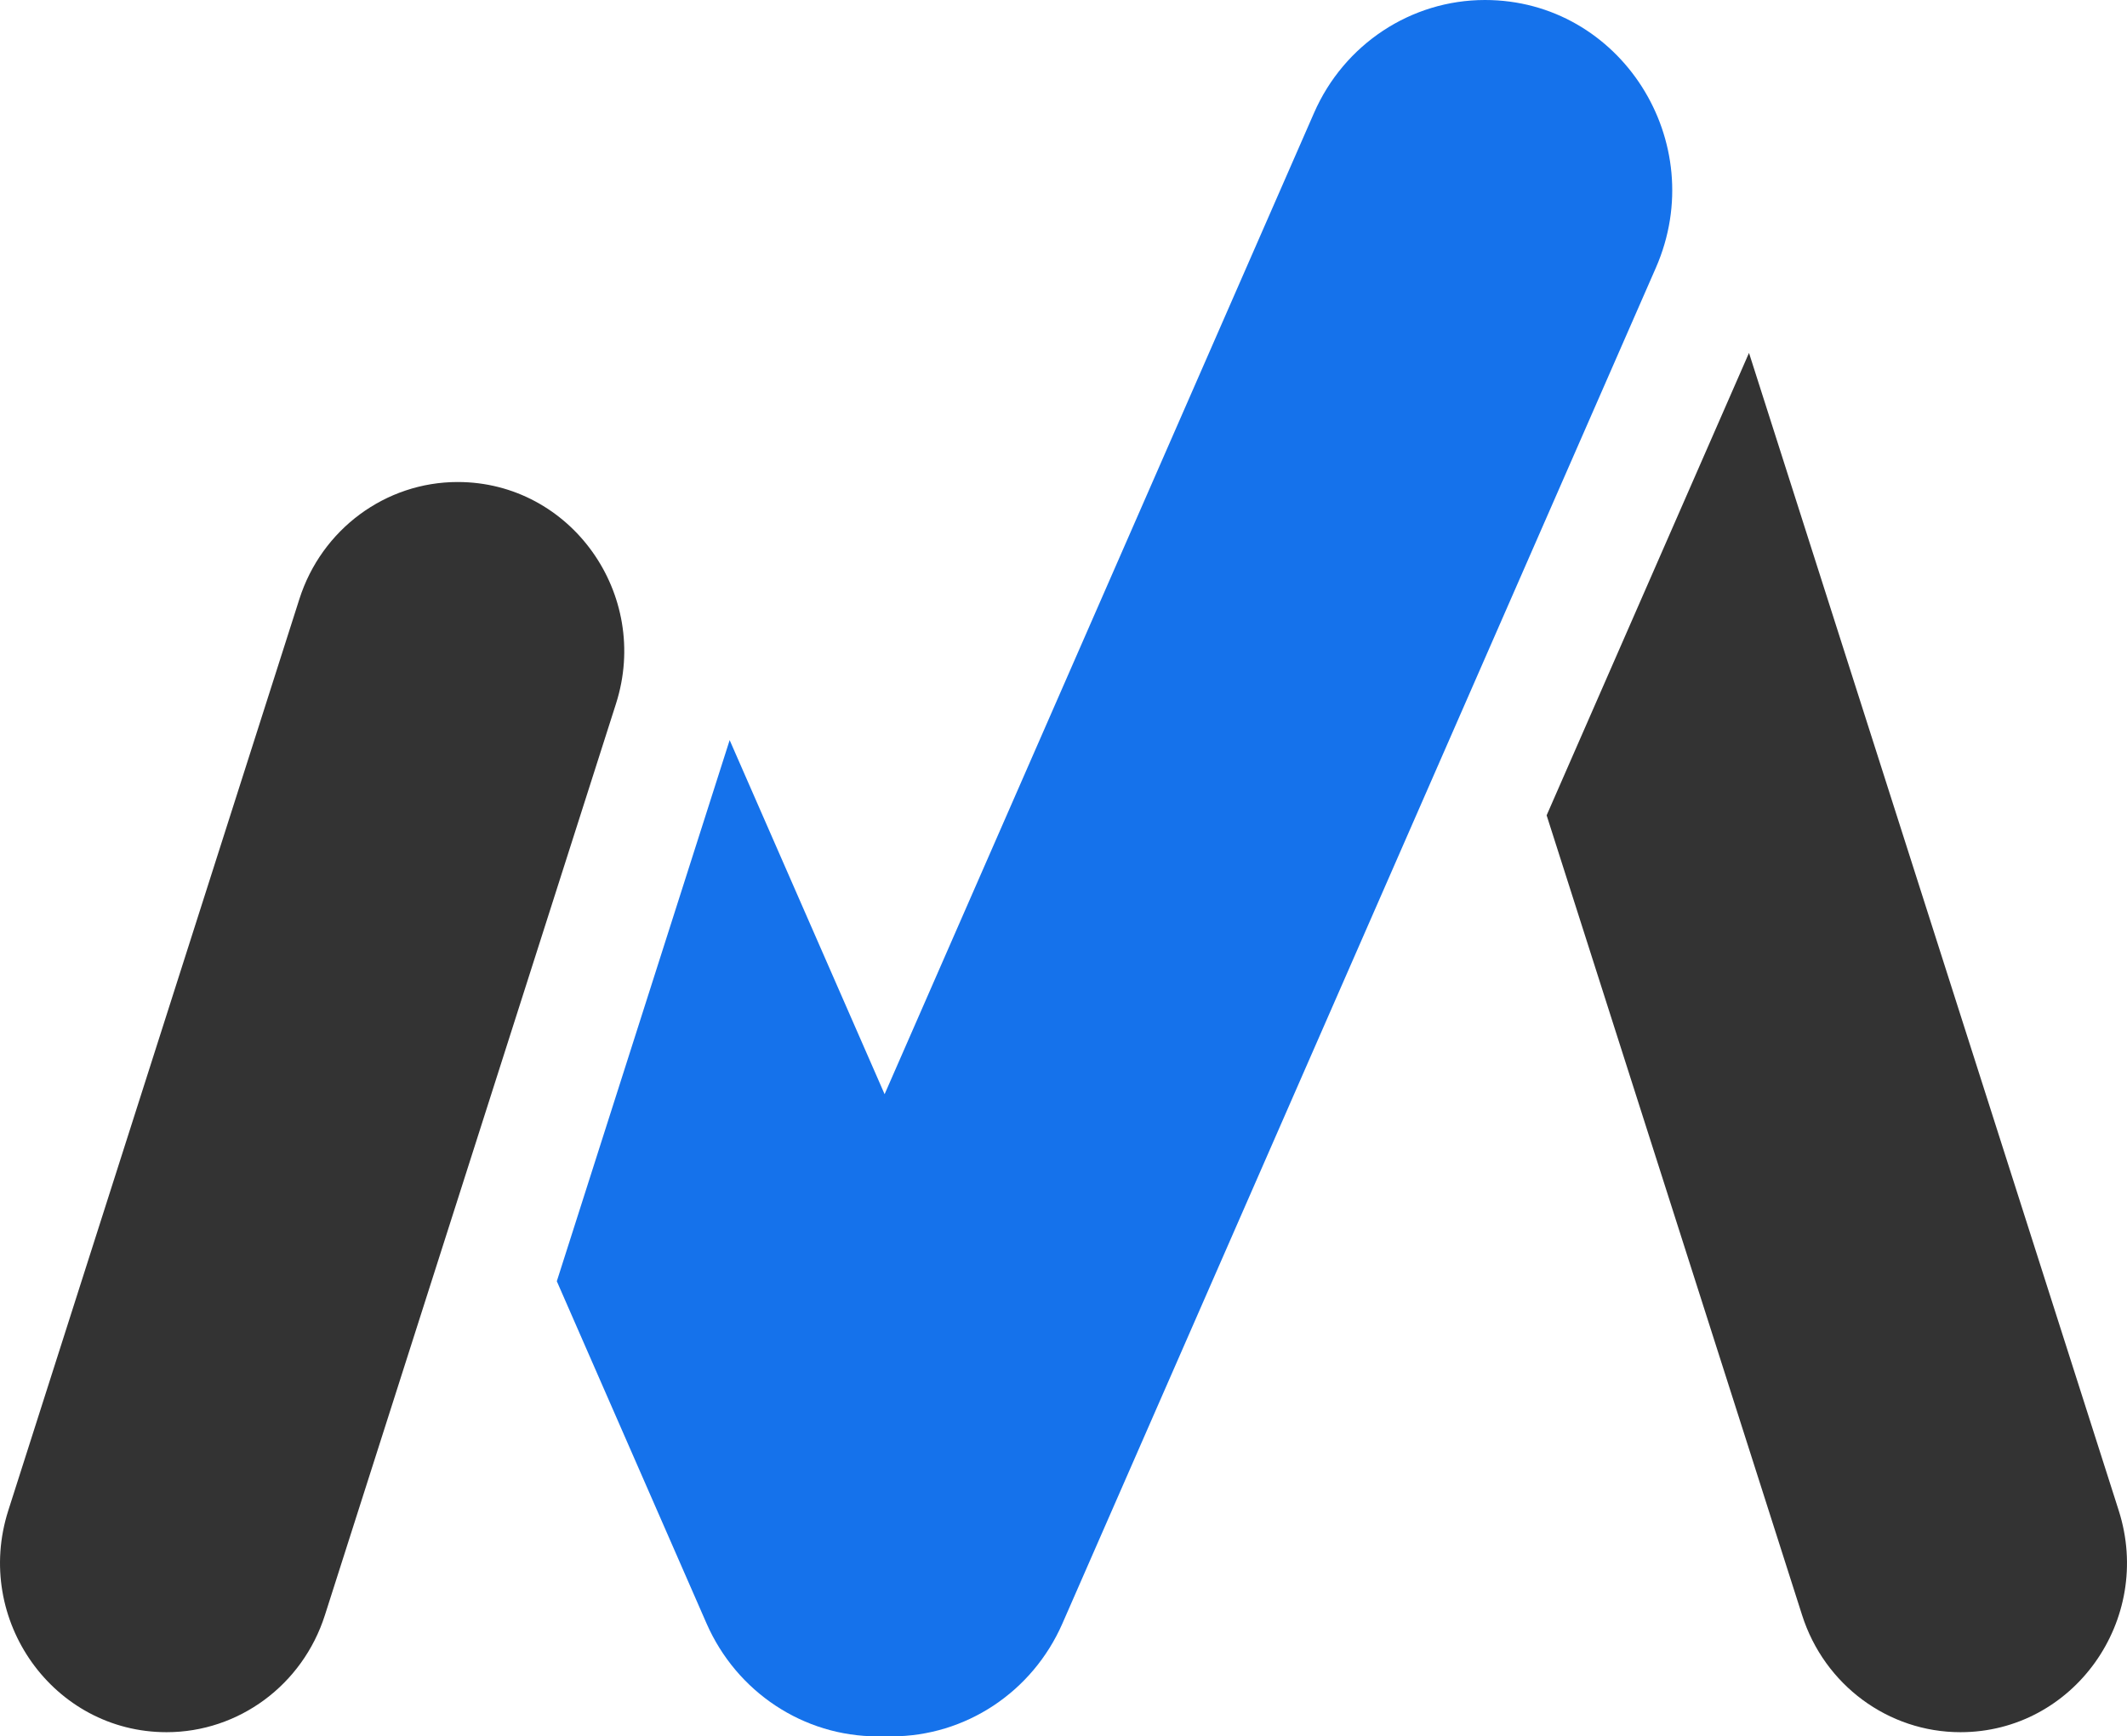 <svg xmlns="http://www.w3.org/2000/svg" viewBox="0 0 280 228.64"><defs><style>.a{fill:#333}.b{fill:#1572eb}#d:target .a{fill:#fff} #sl:target :is(.a,.b){fill:#000} #sd:target :is(.a,.b){fill:#fff}</style></defs><g id="d"><g id="sl"><g id="sd"><path class="a" d="m21.93,228.09h0c-14.89,0-25.44-14.78-20.84-29.19l38.32-120.02c2.93-9.19,11.35-15.41,20.84-15.41h0c14.89,0,25.44,14.78,20.84,29.19l-38.32,120.02c-2.93,9.19-11.35,15.41-20.84,15.41Z"/><path class="b" d="m195.48,0c-9.73,0-18.55,5.83-22.5,14.87l-56.53,129.21-20.4-46.63s-.02.09-.04.14l-22.71,71.12,19.71,45.06c3.96,9.04,12.77,14.87,22.5,14.87.31,0,.62-.02.93-.03.31.01.61.03.92.03h0c9.73,0,18.55-5.83,22.5-14.87L217.98,35.26c7.25-16.58-4.67-35.26-22.5-35.26Z"/><path class="a" d="m278.91,198.9l-48.67-152.43-26.64,60.89,33.63,105.32c2.93,9.19,11.35,15.41,20.84,15.41h0c14.89,0,25.44-14.78,20.84-29.19Z"/></g></g></g></svg>